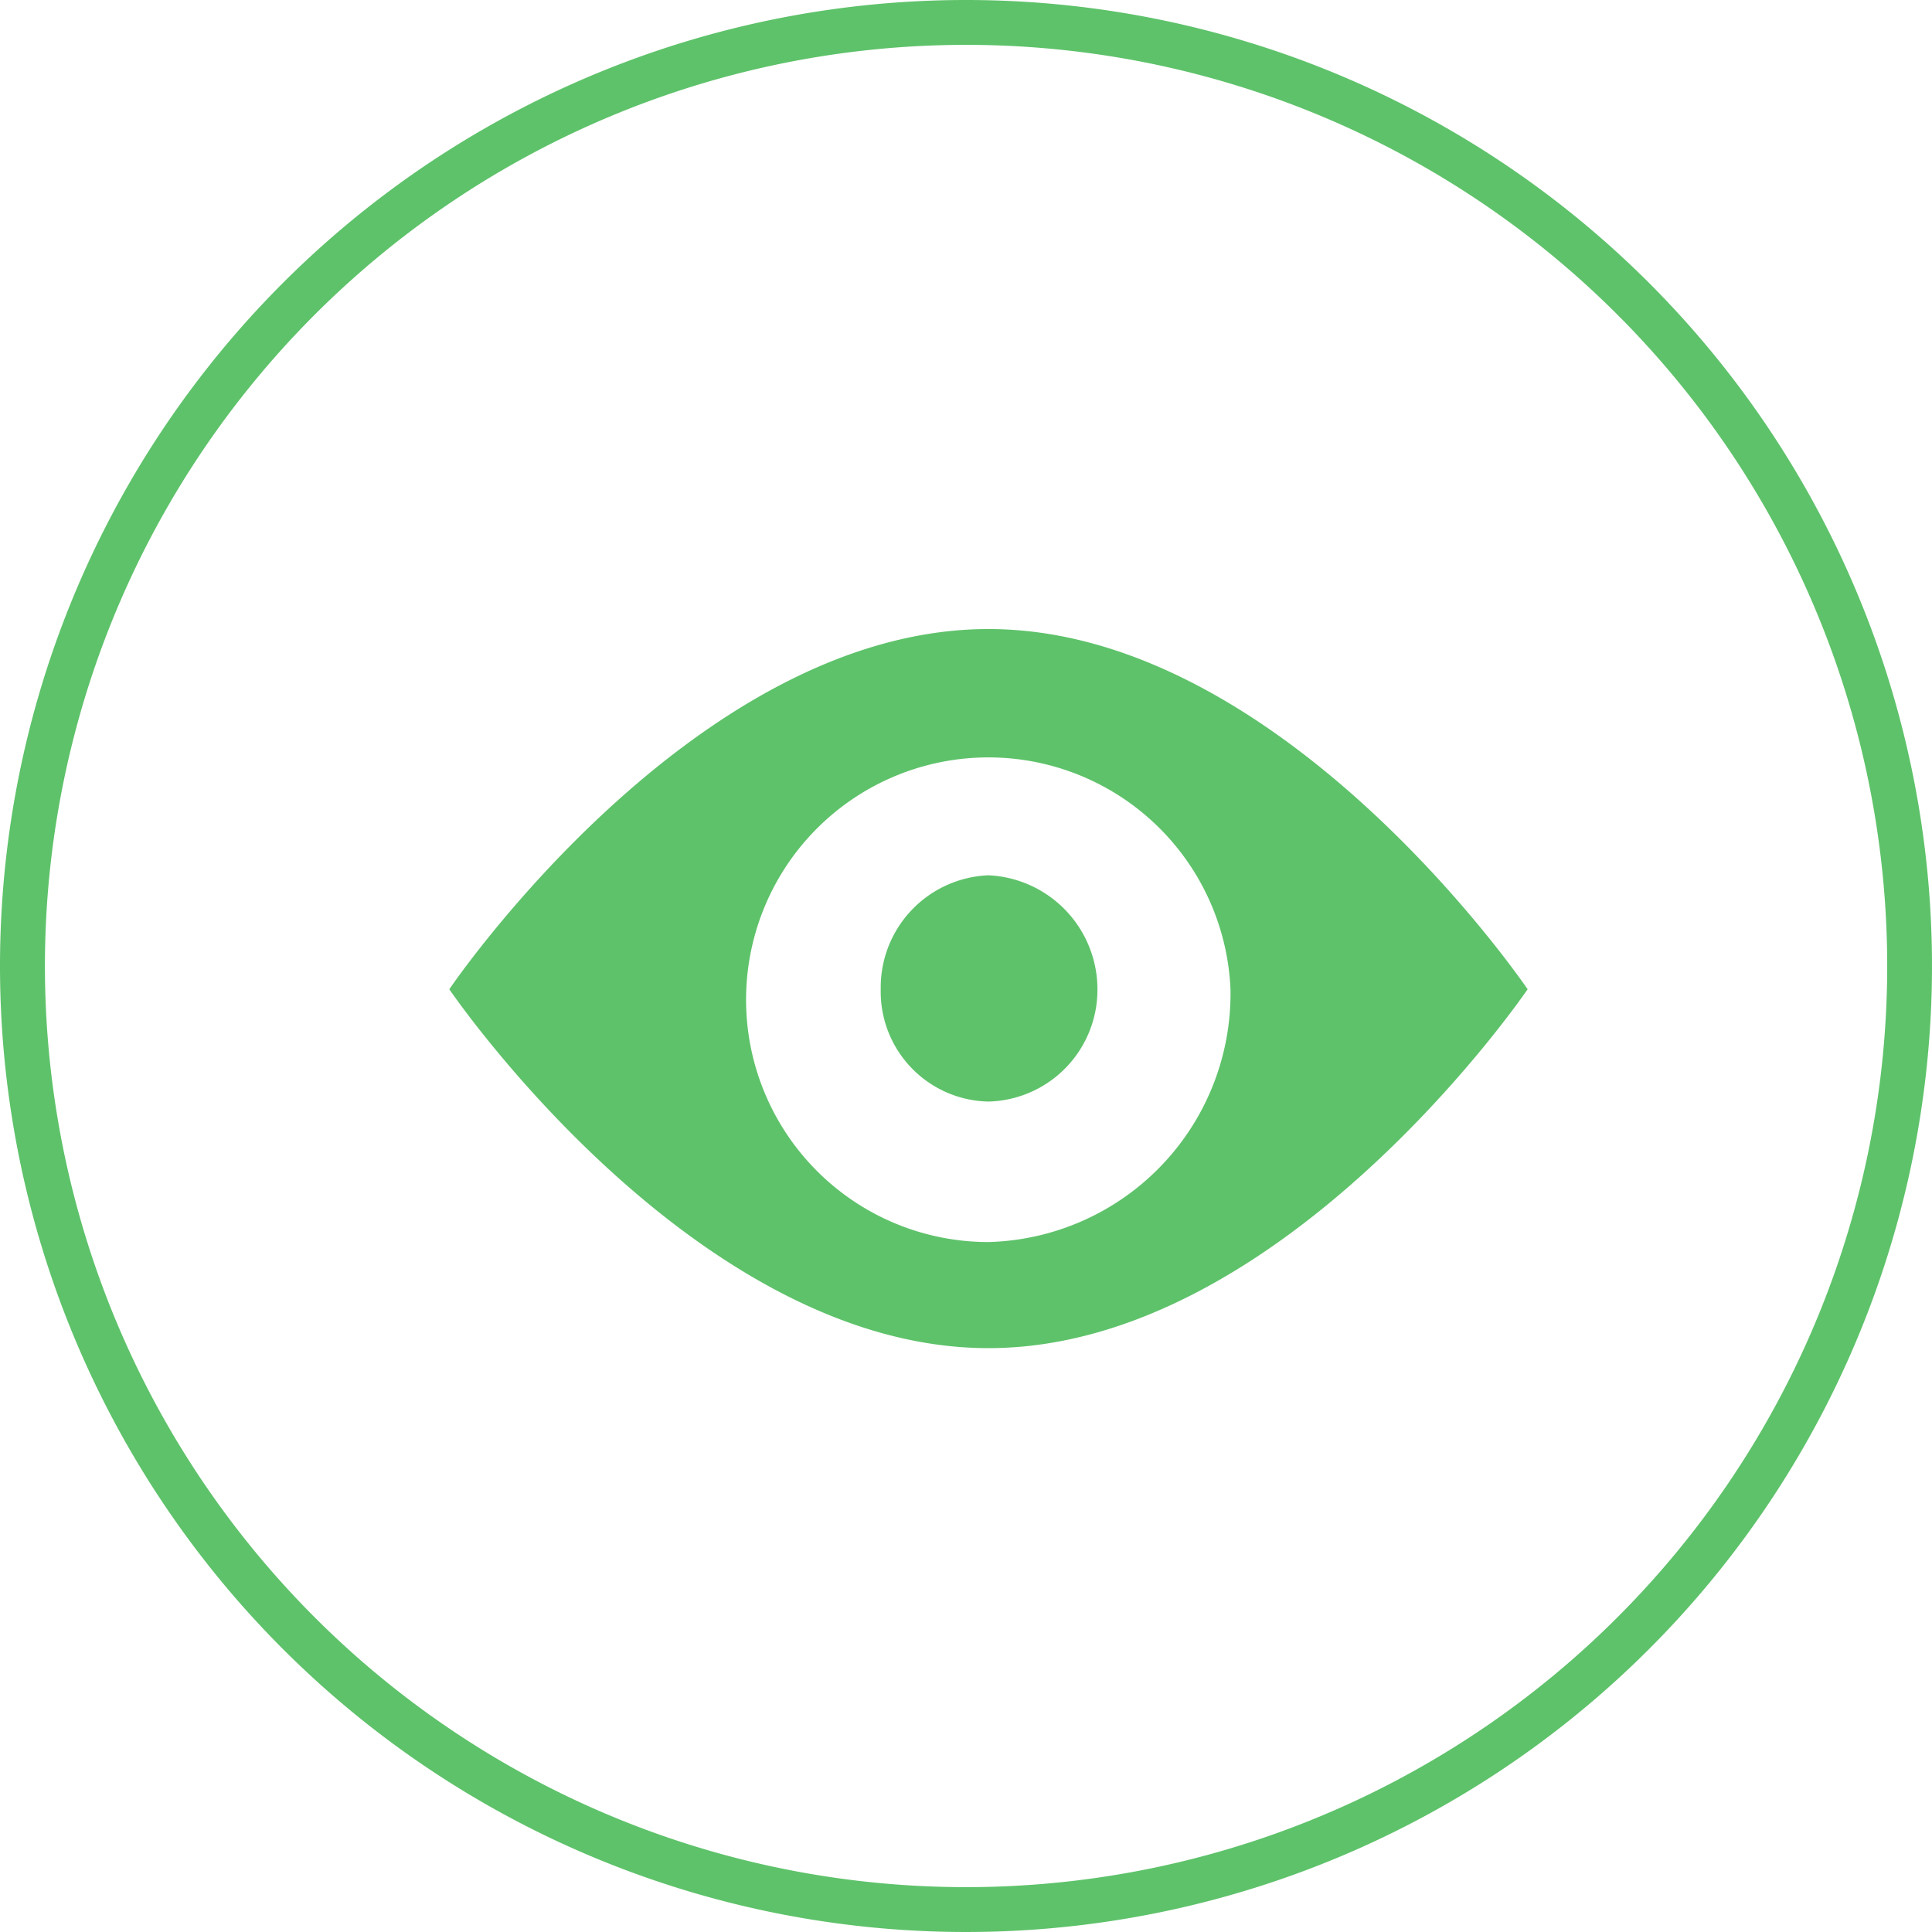 <svg xmlns="http://www.w3.org/2000/svg" width="59" height="59" viewBox="0 0 59 59">
  <defs>
    <style>
      .cls-1 {
        fill: #5ec26a;
        fill-rule: evenodd;
      }
    </style>
  </defs>
  <path id="quick-view.svg" class="cls-1" d="M217.5,1389a29.5,29.5,0,1,1-29.5,29.5A29.5,29.5,0,0,1,217.5,1389Zm0,1.37a28.13,28.13,0,1,1-28.128,28.13A28.132,28.132,0,0,1,217.5,1390.37Zm17.151,28.84s-7.449,10.96-16.466,10.96-16.464-10.96-16.464-10.96,7.447-11,16.464-11S234.651,1419.21,234.651,1419.21Zm-9.074,0a7.4,7.4,0,1,0-7.392,7.72A7.591,7.591,0,0,0,225.577,1419.21Zm-7.392-3.48a3.427,3.427,0,0,0-3.289,3.48,3.357,3.357,0,0,0,3.289,3.43,3.415,3.415,0,0,0,3.329-3.43A3.487,3.487,0,0,0,218.185,1415.73Z" transform="translate(-188 -1389)"/>
</svg>
